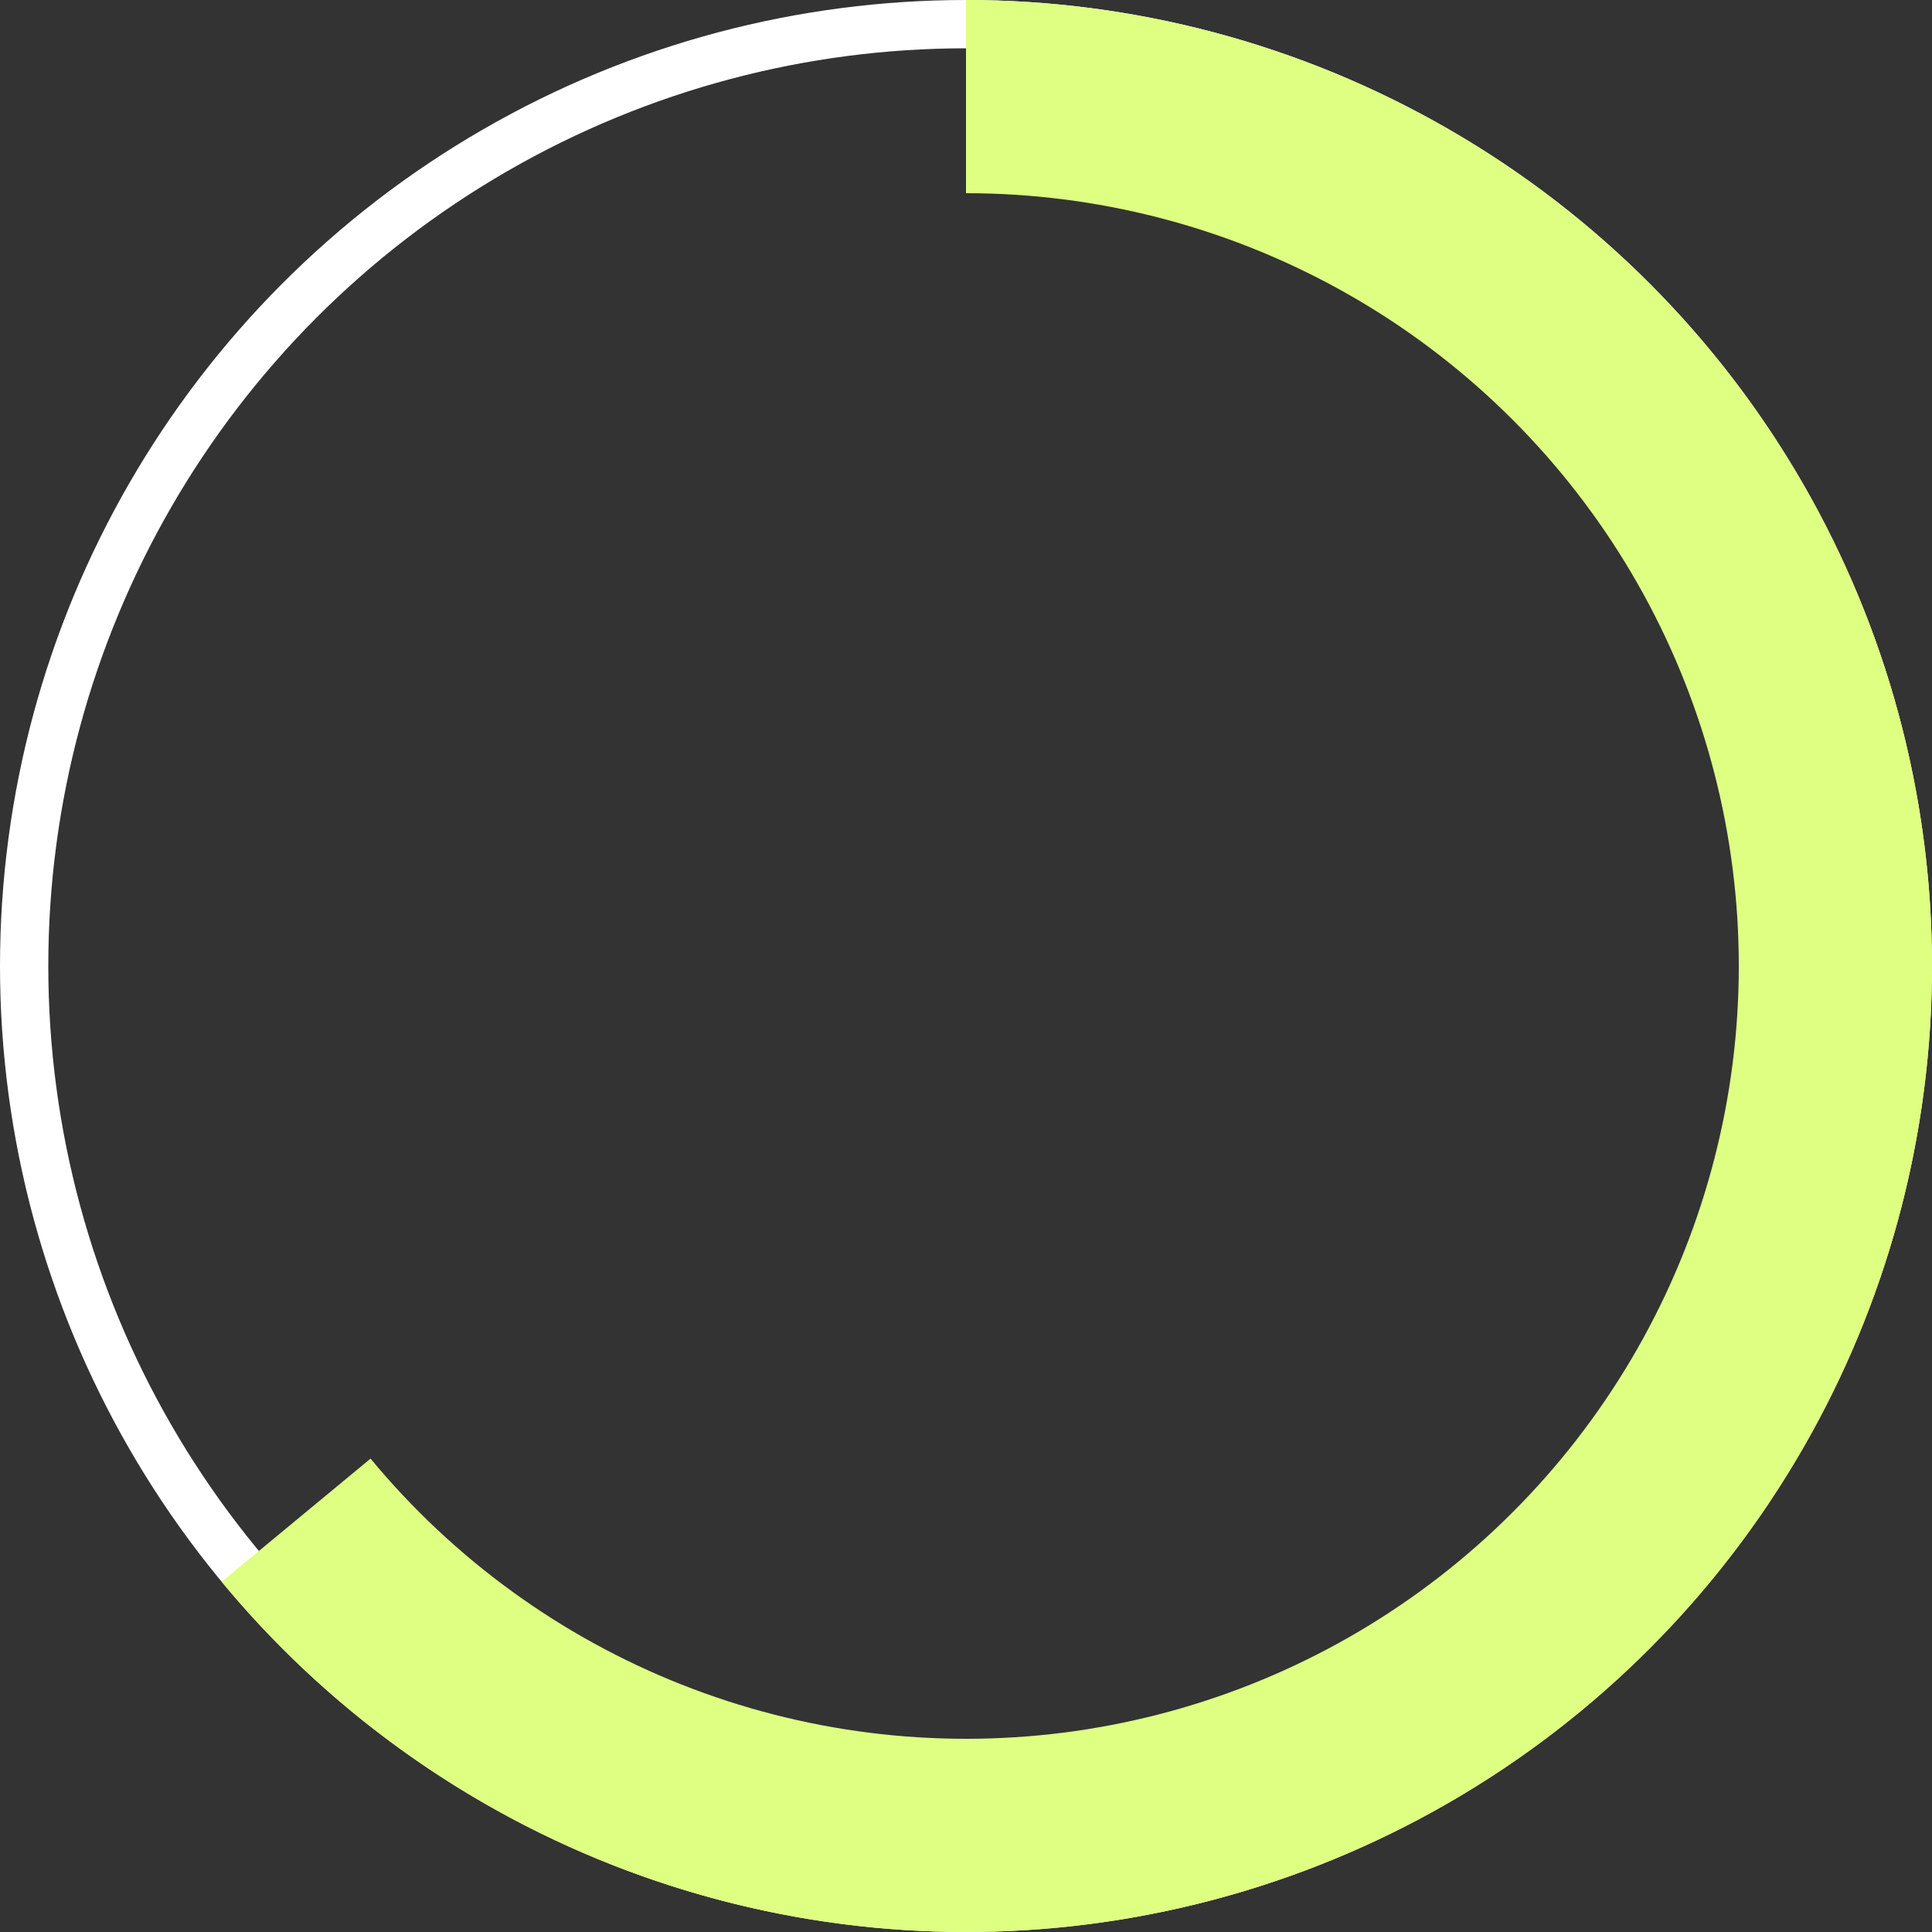 <svg width="80" height="80" viewBox="0 0 80 80" fill="none" xmlns="http://www.w3.org/2000/svg">
<rect x="0" y="0" width="80" height="80" fill="#333333" stroke="none"/>
<circle cx="40" cy="40" r="39" stroke="white" stroke-width="2"/>
<path d="M40 0C46.738 8.03447e-08 53.366 1.702 59.27 4.948C65.174 8.194 70.163 12.878 73.773 18.567C77.383 24.256 79.498 30.764 79.921 37.488C80.344 44.213 79.062 50.935 76.193 57.031C73.324 63.127 68.962 68.4 63.511 72.361C58.061 76.321 51.698 78.84 45.013 79.685C38.329 80.529 31.54 79.671 25.275 77.191C19.011 74.711 13.474 70.688 9.179 65.497L15.344 60.398C18.779 64.551 23.209 67.769 28.22 69.753C33.232 71.737 38.663 72.423 44.011 71.748C49.358 71.072 54.449 69.057 58.809 65.888C63.17 62.72 66.659 58.502 68.954 53.625C71.249 48.748 72.275 43.37 71.937 37.991C71.598 32.611 69.907 27.404 67.019 22.854C64.13 18.303 60.139 14.555 55.416 11.958C50.693 9.362 45.39 8 40 8V0Z" fill="#DEFF82"/>
</svg>

